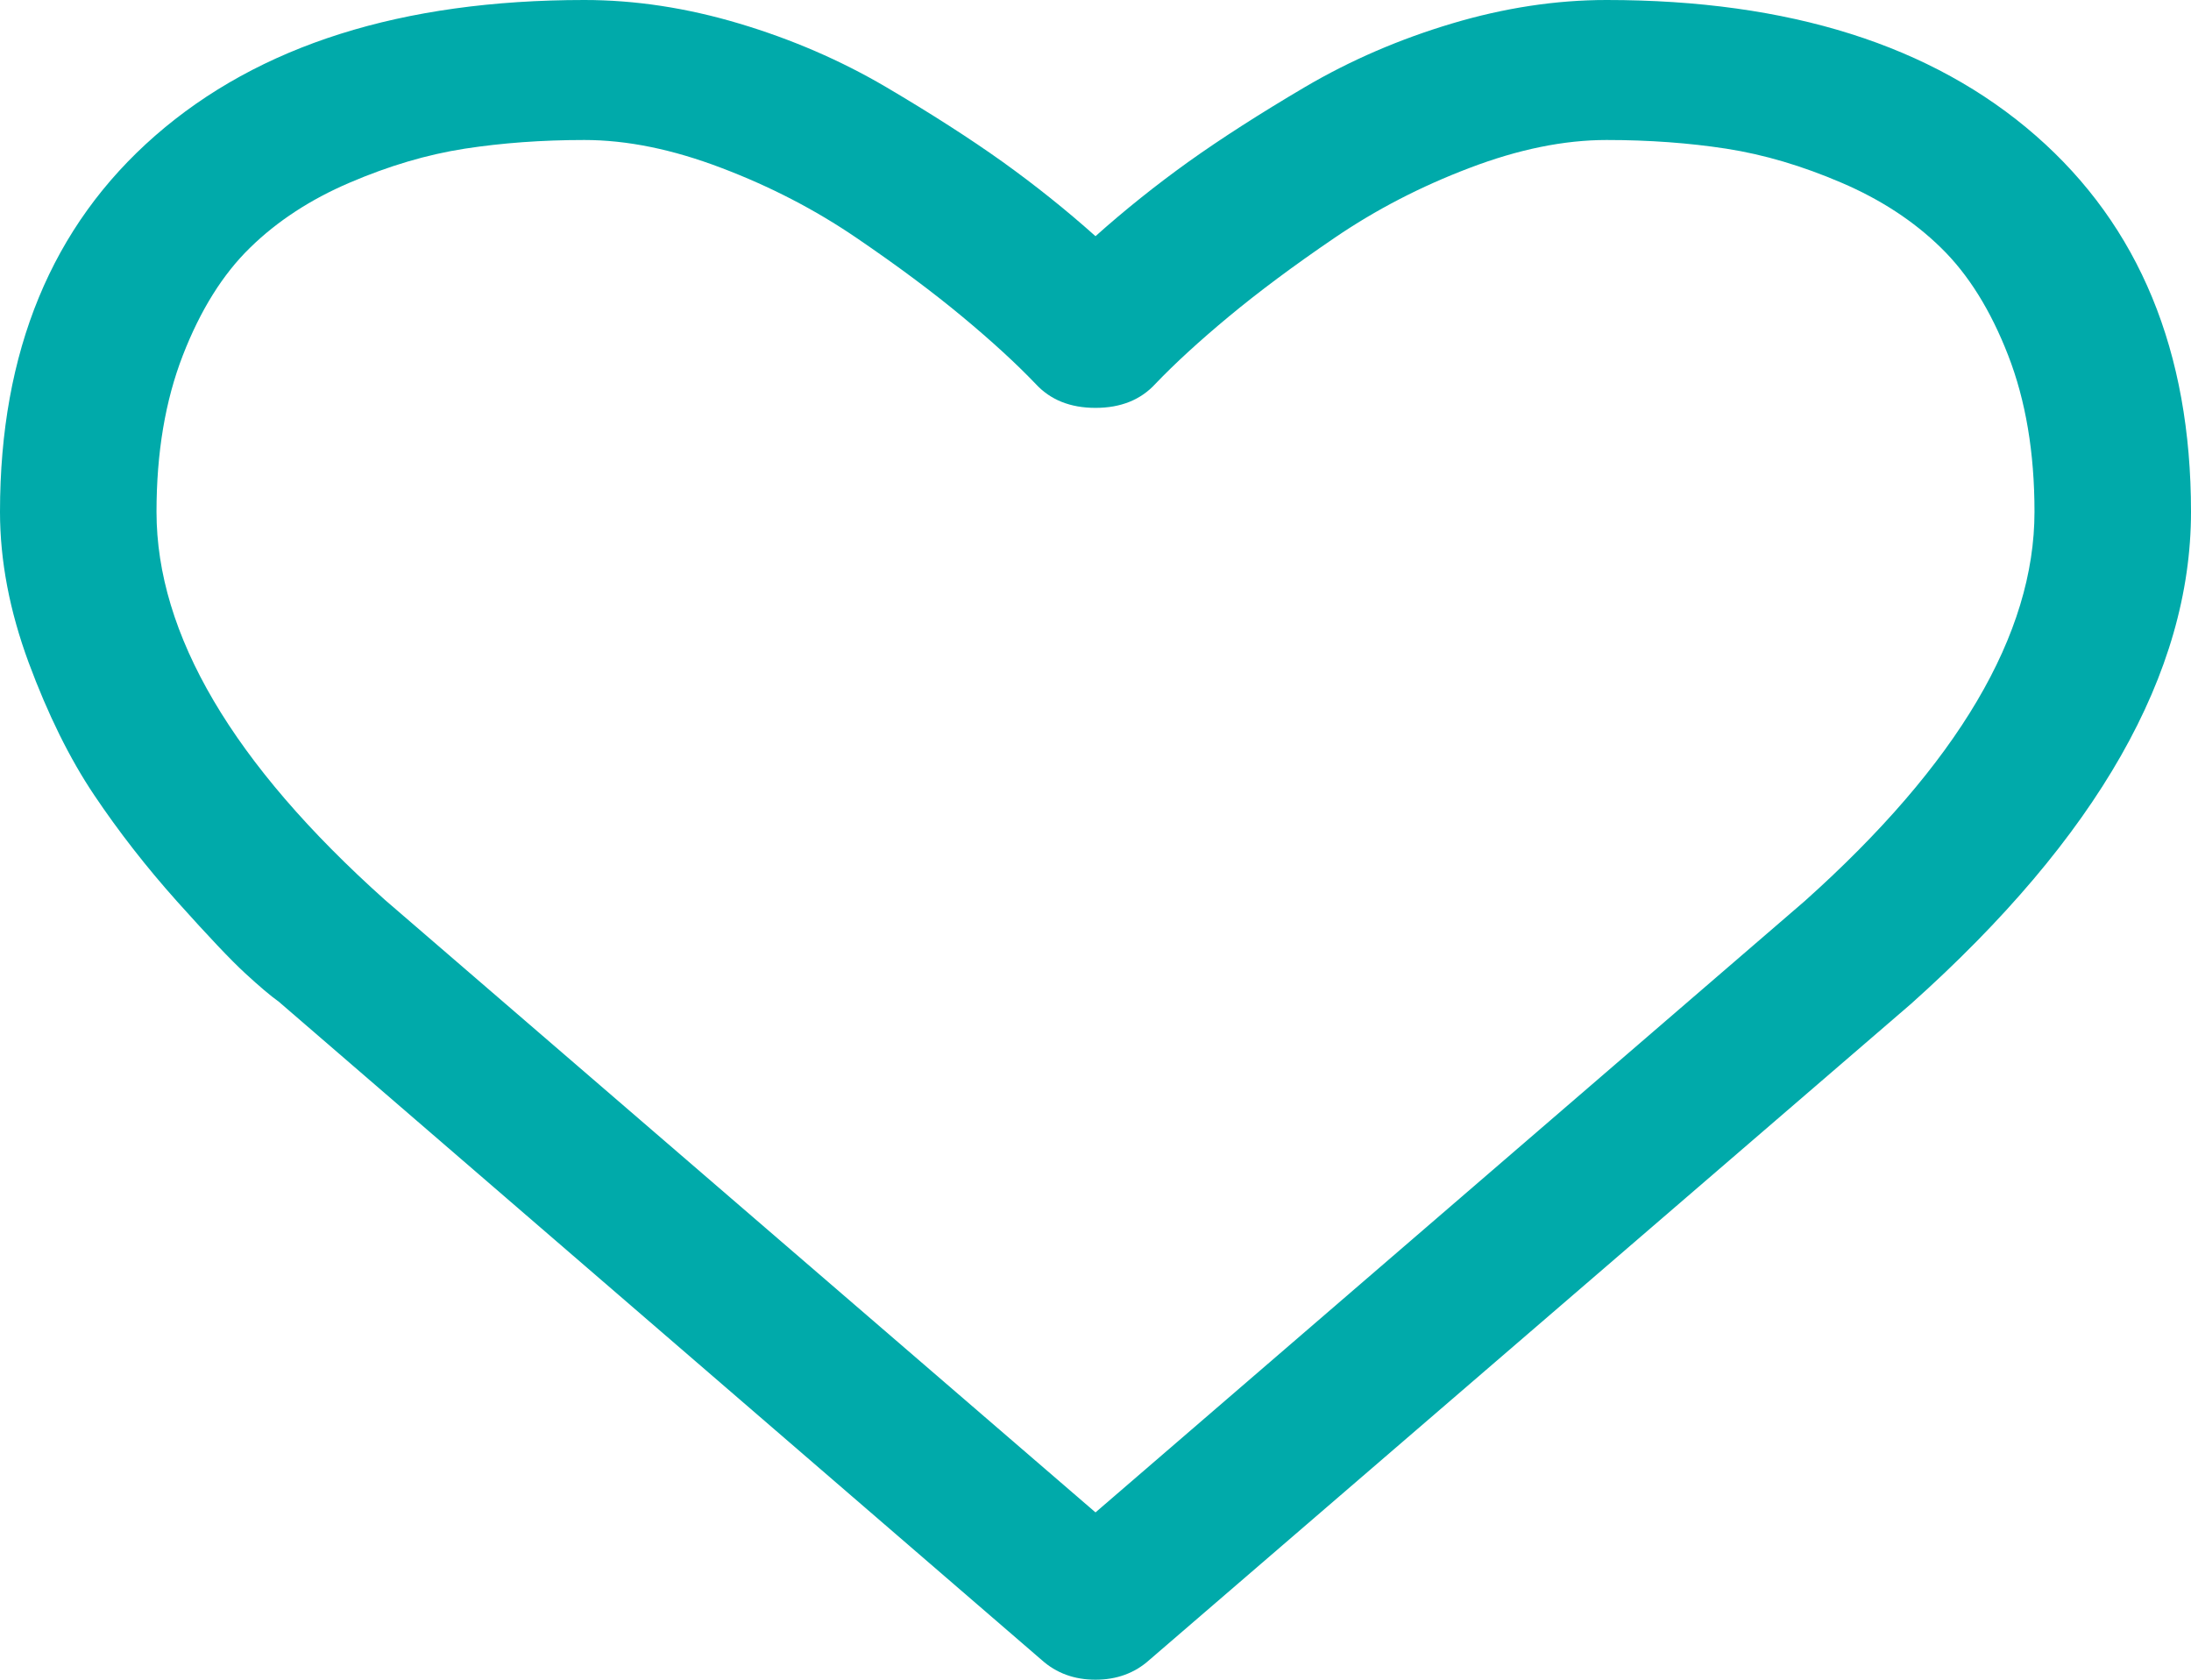 ﻿<?xml version="1.0" encoding="utf-8"?>
<svg version="1.1" xmlns:xlink="http://www.w3.org/1999/xlink" width="30px" height="23px" xmlns="http://www.w3.org/2000/svg">
  <g transform="matrix(1 0 0 1 0 -91 )">
    <path d="M 24.71 12.339  C 26.808 10.462  27.857 8.685  27.857 7.008  C 27.857 6.199  27.737 5.485  27.497 4.867  C 27.257 4.248  26.95 3.756  26.576 3.392  C 26.203 3.027  25.748 2.73  25.212 2.501  C 24.676 2.271  24.152 2.116  23.638 2.036  C 23.125 1.957  22.578 1.917  21.998 1.917  C 21.417 1.917  20.792 2.044  20.123 2.299  C 19.453 2.553  18.836 2.873  18.273 3.257  C 17.709 3.641  17.227 4.001  16.825 4.335  C 16.423 4.669  16.088 4.976  15.82 5.256  C 15.619 5.475  15.346 5.585  15 5.585  C 14.654 5.585  14.381 5.475  14.18 5.256  C 13.912 4.976  13.577 4.669  13.175 4.335  C 12.773 4.001  12.291 3.641  11.727 3.257  C 11.164 2.873  10.547 2.553  9.877 2.299  C 9.208 2.044  8.583 1.917  8.002 1.917  C 7.422 1.917  6.875 1.957  6.362 2.036  C 5.848 2.116  5.324 2.271  4.788 2.501  C 4.252 2.73  3.797 3.027  3.424 3.392  C 3.05 3.756  2.743 4.248  2.503 4.867  C 2.263 5.485  2.143 6.199  2.143 7.008  C 2.143 8.685  3.186 10.457  5.273 12.324  L 15 20.709  L 24.71 12.339  Z M 27.874 1.857  C 29.291 3.095  30 4.812  30 7.008  C 30 9.214  28.722 11.46  26.166 13.746  L 15.737 22.73  C 15.536 22.91  15.29 23  15 23  C 14.71 23  14.464 22.91  14.263 22.73  L 3.817 13.716  C 3.705 13.636  3.552 13.507  3.357 13.327  C 3.161 13.147  2.852 12.82  2.427 12.346  C 2.003 11.872  1.624 11.385  1.289 10.886  C 0.954 10.387  0.656 9.783  0.393 9.074  C 0.131 8.365  0 7.677  0 7.008  C 0 4.812  0.709 3.095  2.126 1.857  C 3.544 0.619  5.502 0  8.002 0  C 8.694 0  9.4 0.107  10.12 0.322  C 10.84 0.537  11.509 0.826  12.129 1.19  C 12.748 1.555  13.281 1.897  13.728 2.216  C 14.174 2.536  14.598 2.875  15 3.234  C 15.402 2.875  15.826 2.536  16.272 2.216  C 16.719 1.897  17.252 1.555  17.871 1.19  C 18.491 0.826  19.16 0.537  19.88 0.322  C 20.6 0.107  21.306 0  21.998 0  C 24.498 0  26.456 0.619  27.874 1.857  Z " fill-rule="nonzero" fill="#00aaaa" stroke="none" transform="matrix(1 0 0 1 0 91 )" />
  </g>
</svg>